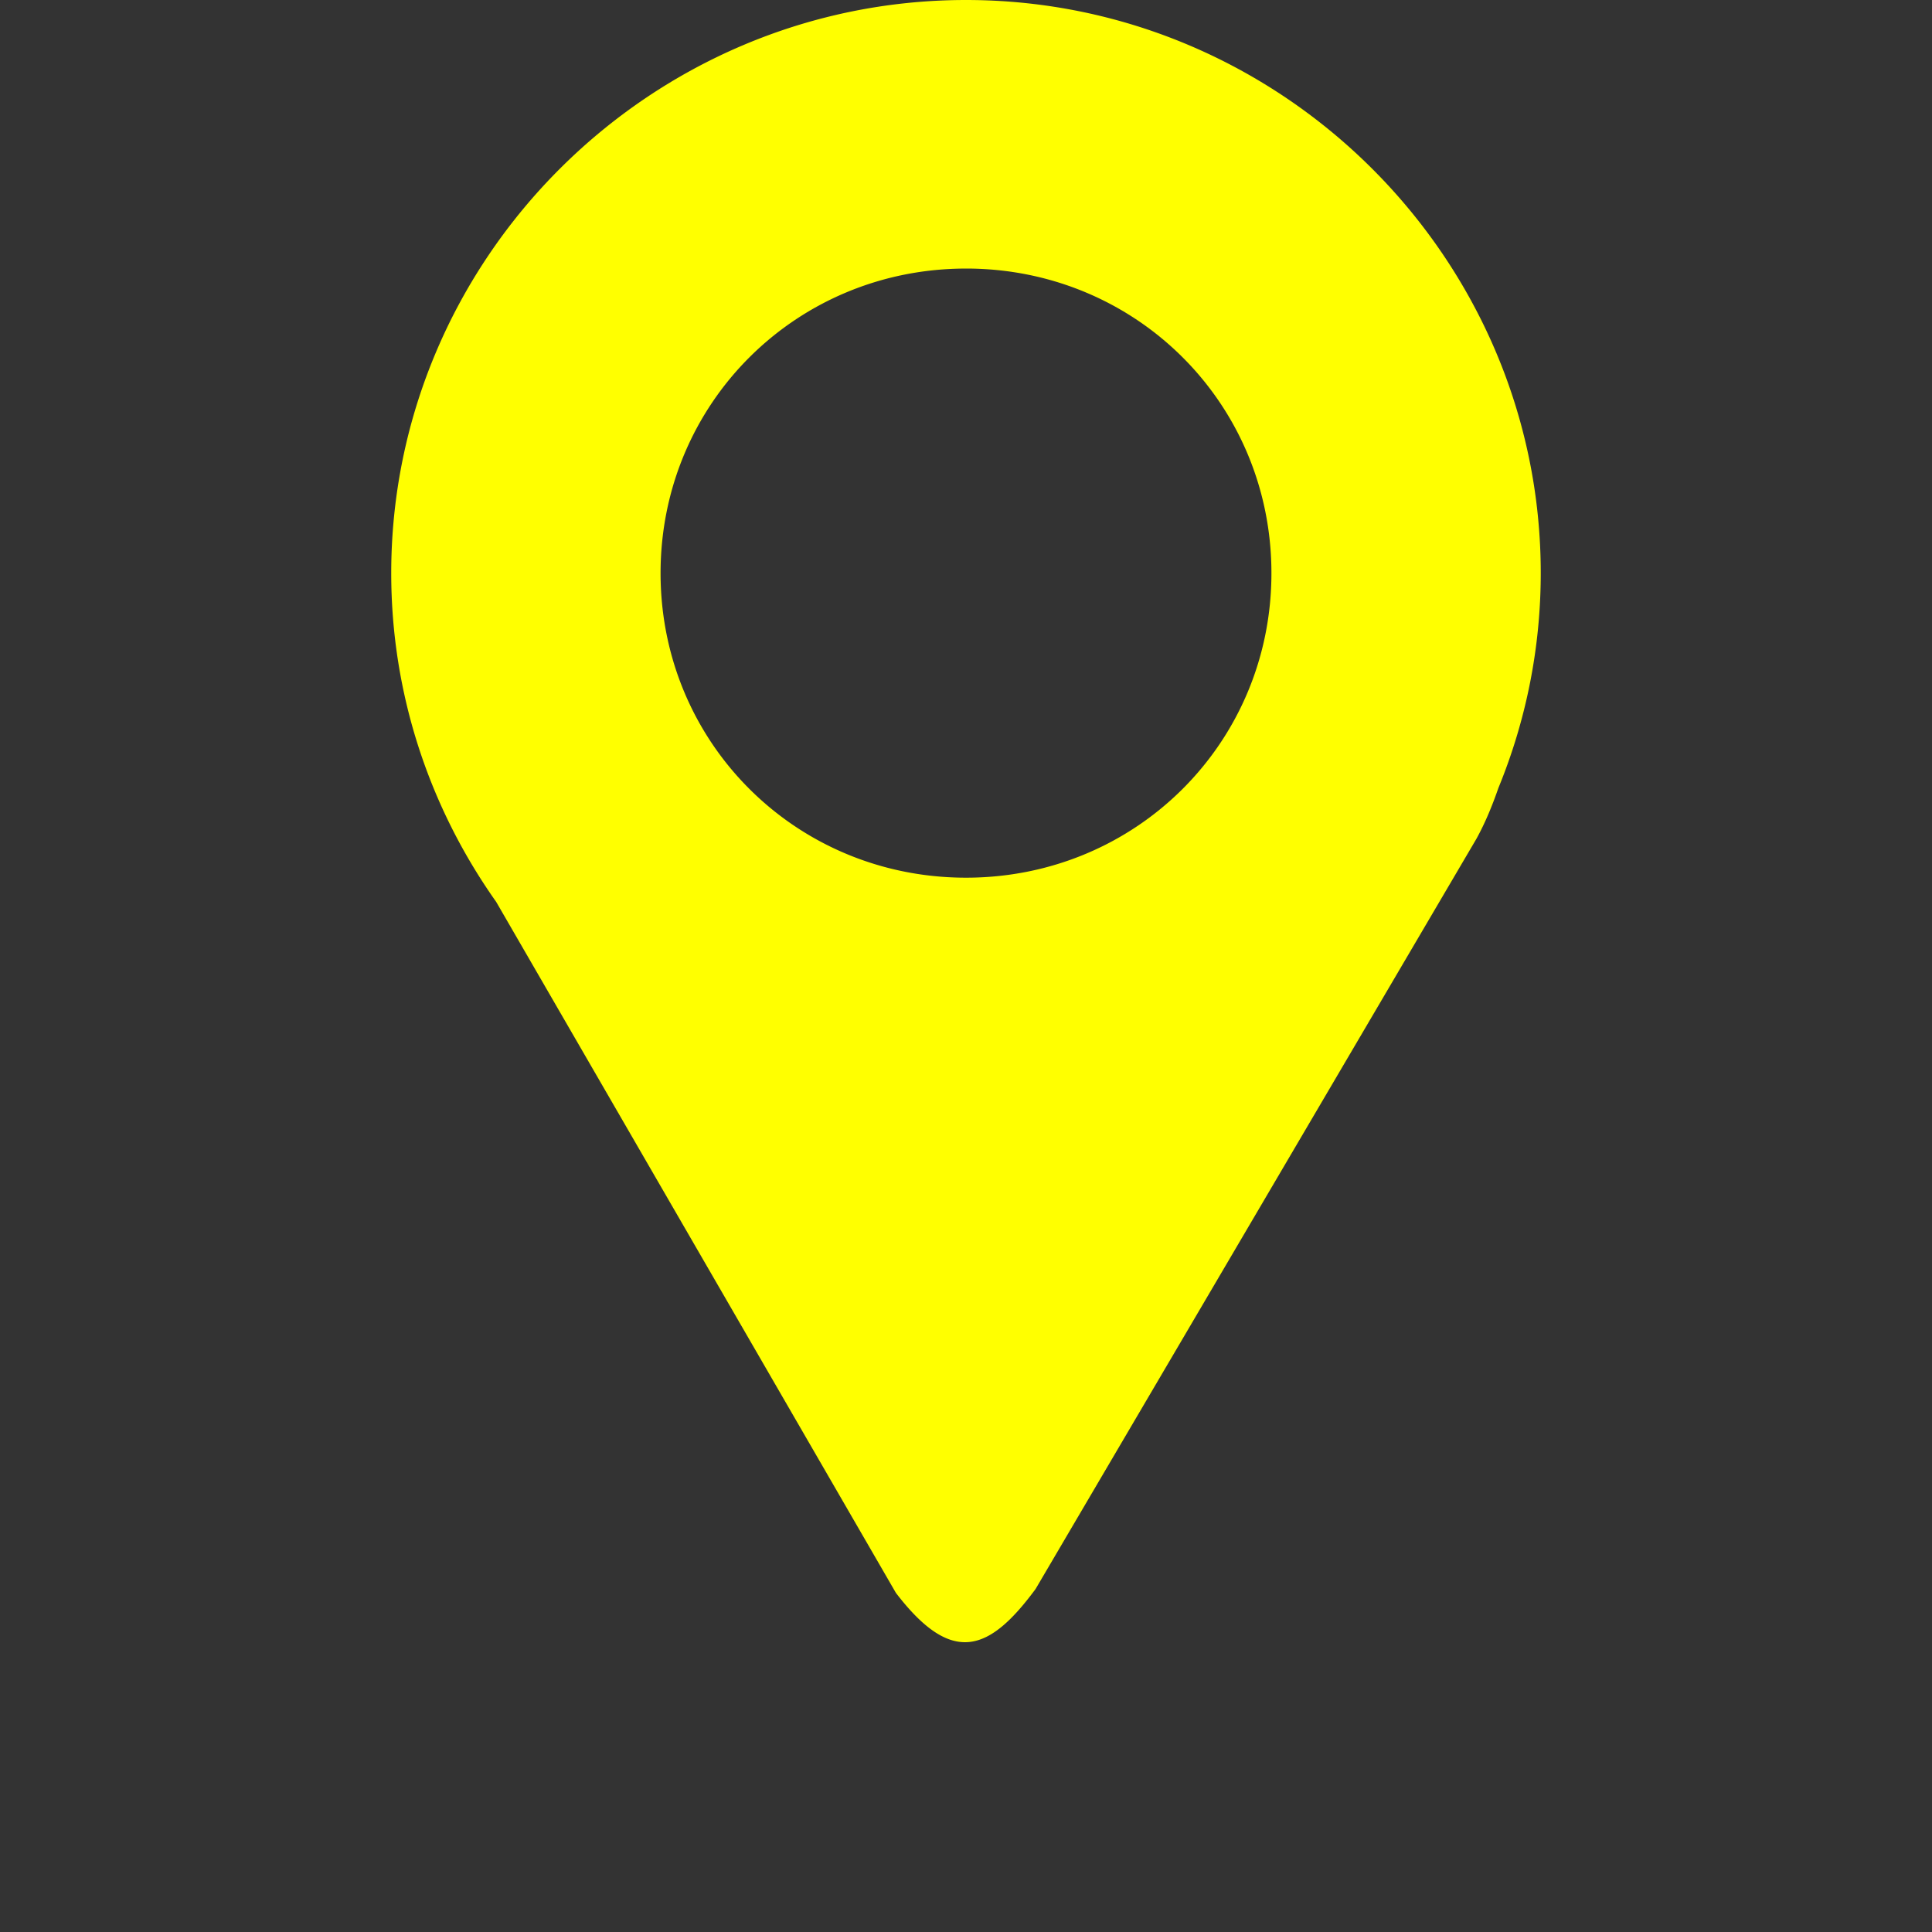 <svg viewBox="0 0 100 100" xmlns="http://www.w3.org/2000/svg" xmlns:xlink="http://www.w3.org/1999/xlink" aria-hidden="true" role="img" class="iconify iconify--gis" preserveAspectRatio="xMidYMid meet" width="30px" height="30px"><rect x="0" y="0" width="100" height="100" fill="#333333" stroke="none"/><path d="M50.001 0C33.65 0 20.25 13.36 20.25 29.666c0 6.318 2.018 12.19 5.433 17.016L46.37 82.445c2.897 3.785 4.823 3.066 7.232-.2l22.818-38.83c.46-.834.822-1.722 1.137-2.629a29.28 29.28 0 0 0 2.192-11.12C79.75 13.36 66.354 0 50.001 0zm0 13.9c8.806 0 15.808 6.986 15.808 15.766c0 8.78-7.002 15.763-15.808 15.763c-8.805 0-15.81-6.982-15.81-15.763c0-8.78 7.005-15.765 15.81-15.765z" fill="#FFFF00"/><path d="M68.913 48.908l-.048.126c.015-.038.027-.077.042-.115l.006-.011z" fill="#FFFF00"/></svg>